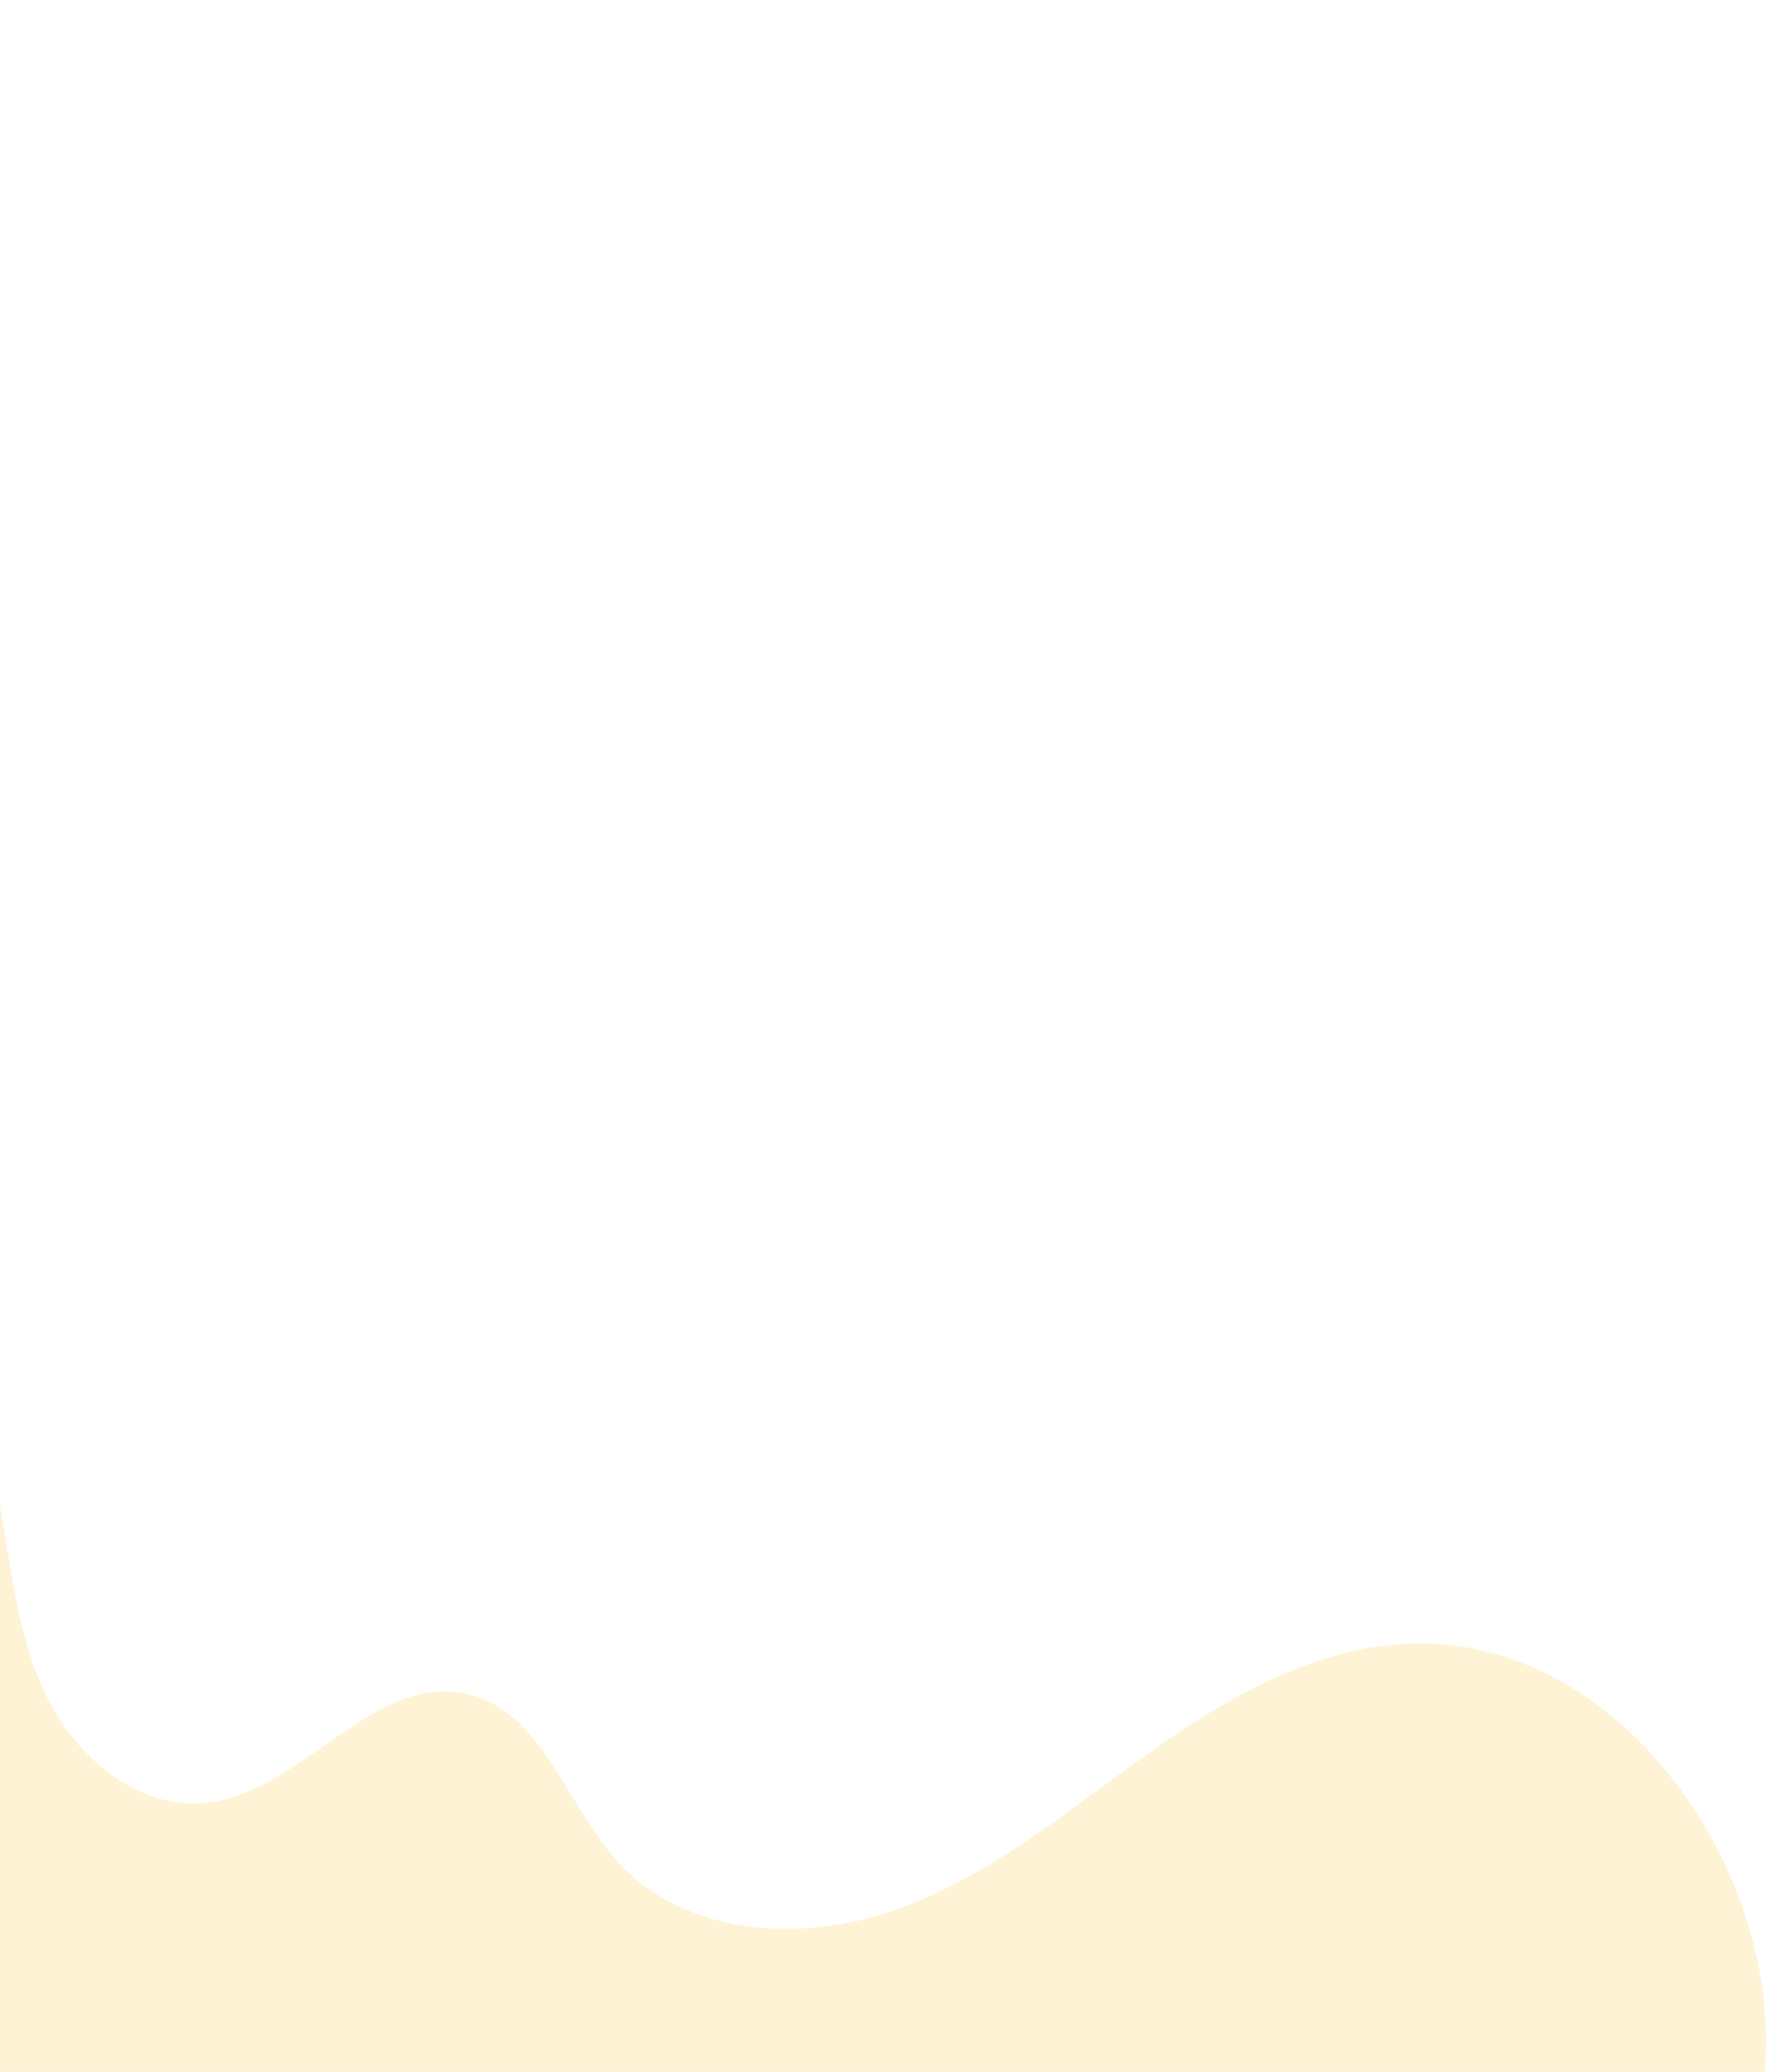 <svg width="382" height="448" viewBox="0 0 382 448" fill="none" xmlns="http://www.w3.org/2000/svg">
<path opacity="0.2" d="M381.743 448C382.293 440.923 381.943 433.805 380.702 426.817C374.185 390.148 344.078 355.075 306.798 355.346C285.406 355.488 265.682 366.814 248.226 379.236C230.77 391.658 213.998 405.761 193.761 412.927C173.523 420.093 148.452 418.625 133.933 402.884C122.524 390.547 117.475 370.119 101.131 366.301C80.666 361.514 65.278 387.812 44.356 389.835C29.509 391.259 16.104 379.62 9.757 366.13C3.411 352.639 2.284 337.41 -0.554 322.78C-3.392 308.15 -8.64 292.864 -20.52 283.932C-37.991 270.74 -62.892 275.584 -83.272 283.419C-103.651 291.254 -124.887 301.739 -146.436 297.836C-176.871 292.337 -194.926 260.925 -204.909 231.693C-217.906 194.011 -224.762 154.489 -225.218 114.635C-225.474 89.549 -223.264 63.835 -230.708 39.888C-235.728 23.676 -246.738 8.277 -261 0V448H381.743Z" fill="#FFC634"/>
</svg>
